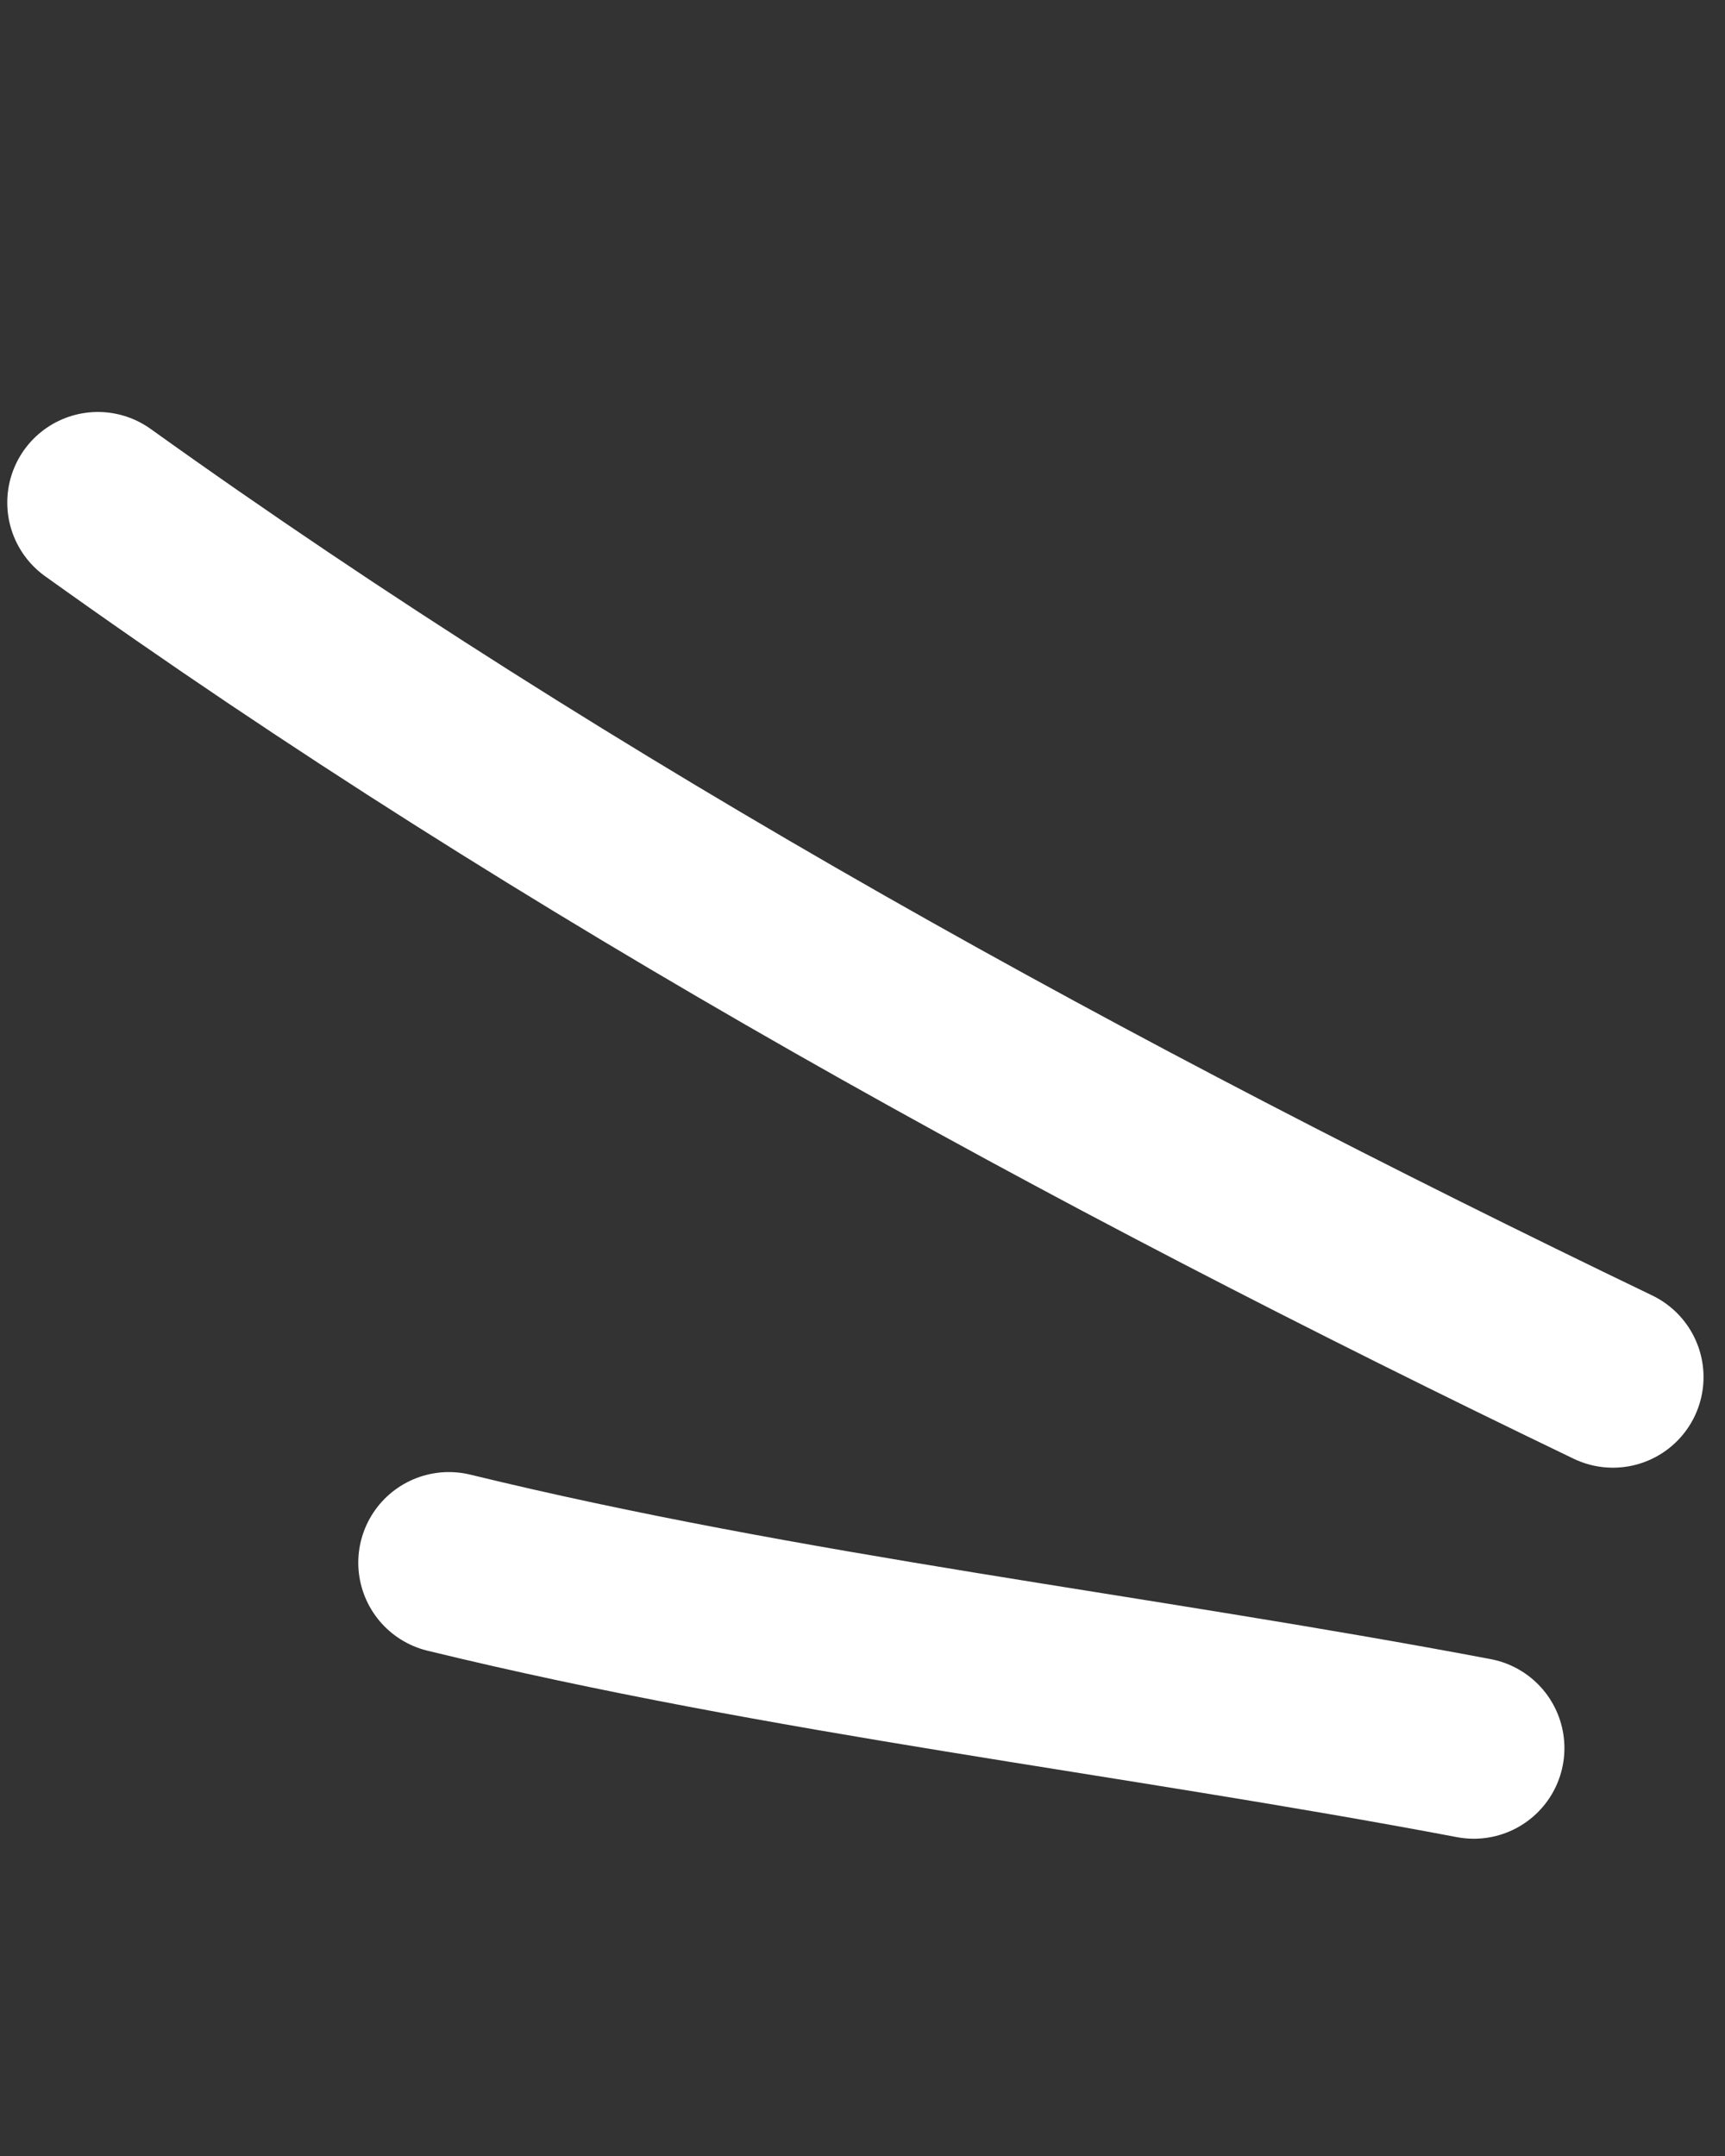 <svg width="76" height="95" viewBox="0 0 76 95" fill="none" xmlns="http://www.w3.org/2000/svg">
<rect x="0" y="0" width="76" height="95" fill="#333333" stroke="none"/>
<path d="M19.777 68.856C34.678 72.488 49.891 74.179 64.933 77.028" stroke="white" stroke-width="7.984" stroke-miterlimit="1.5" stroke-linecap="round" stroke-linejoin="round"/>
<path d="M4.312 22.145C25.252 37.15 48.145 49.648 71.062 60.679" stroke="white" stroke-width="7.984" stroke-miterlimit="1.5" stroke-linecap="round" stroke-linejoin="round"/>
</svg>
